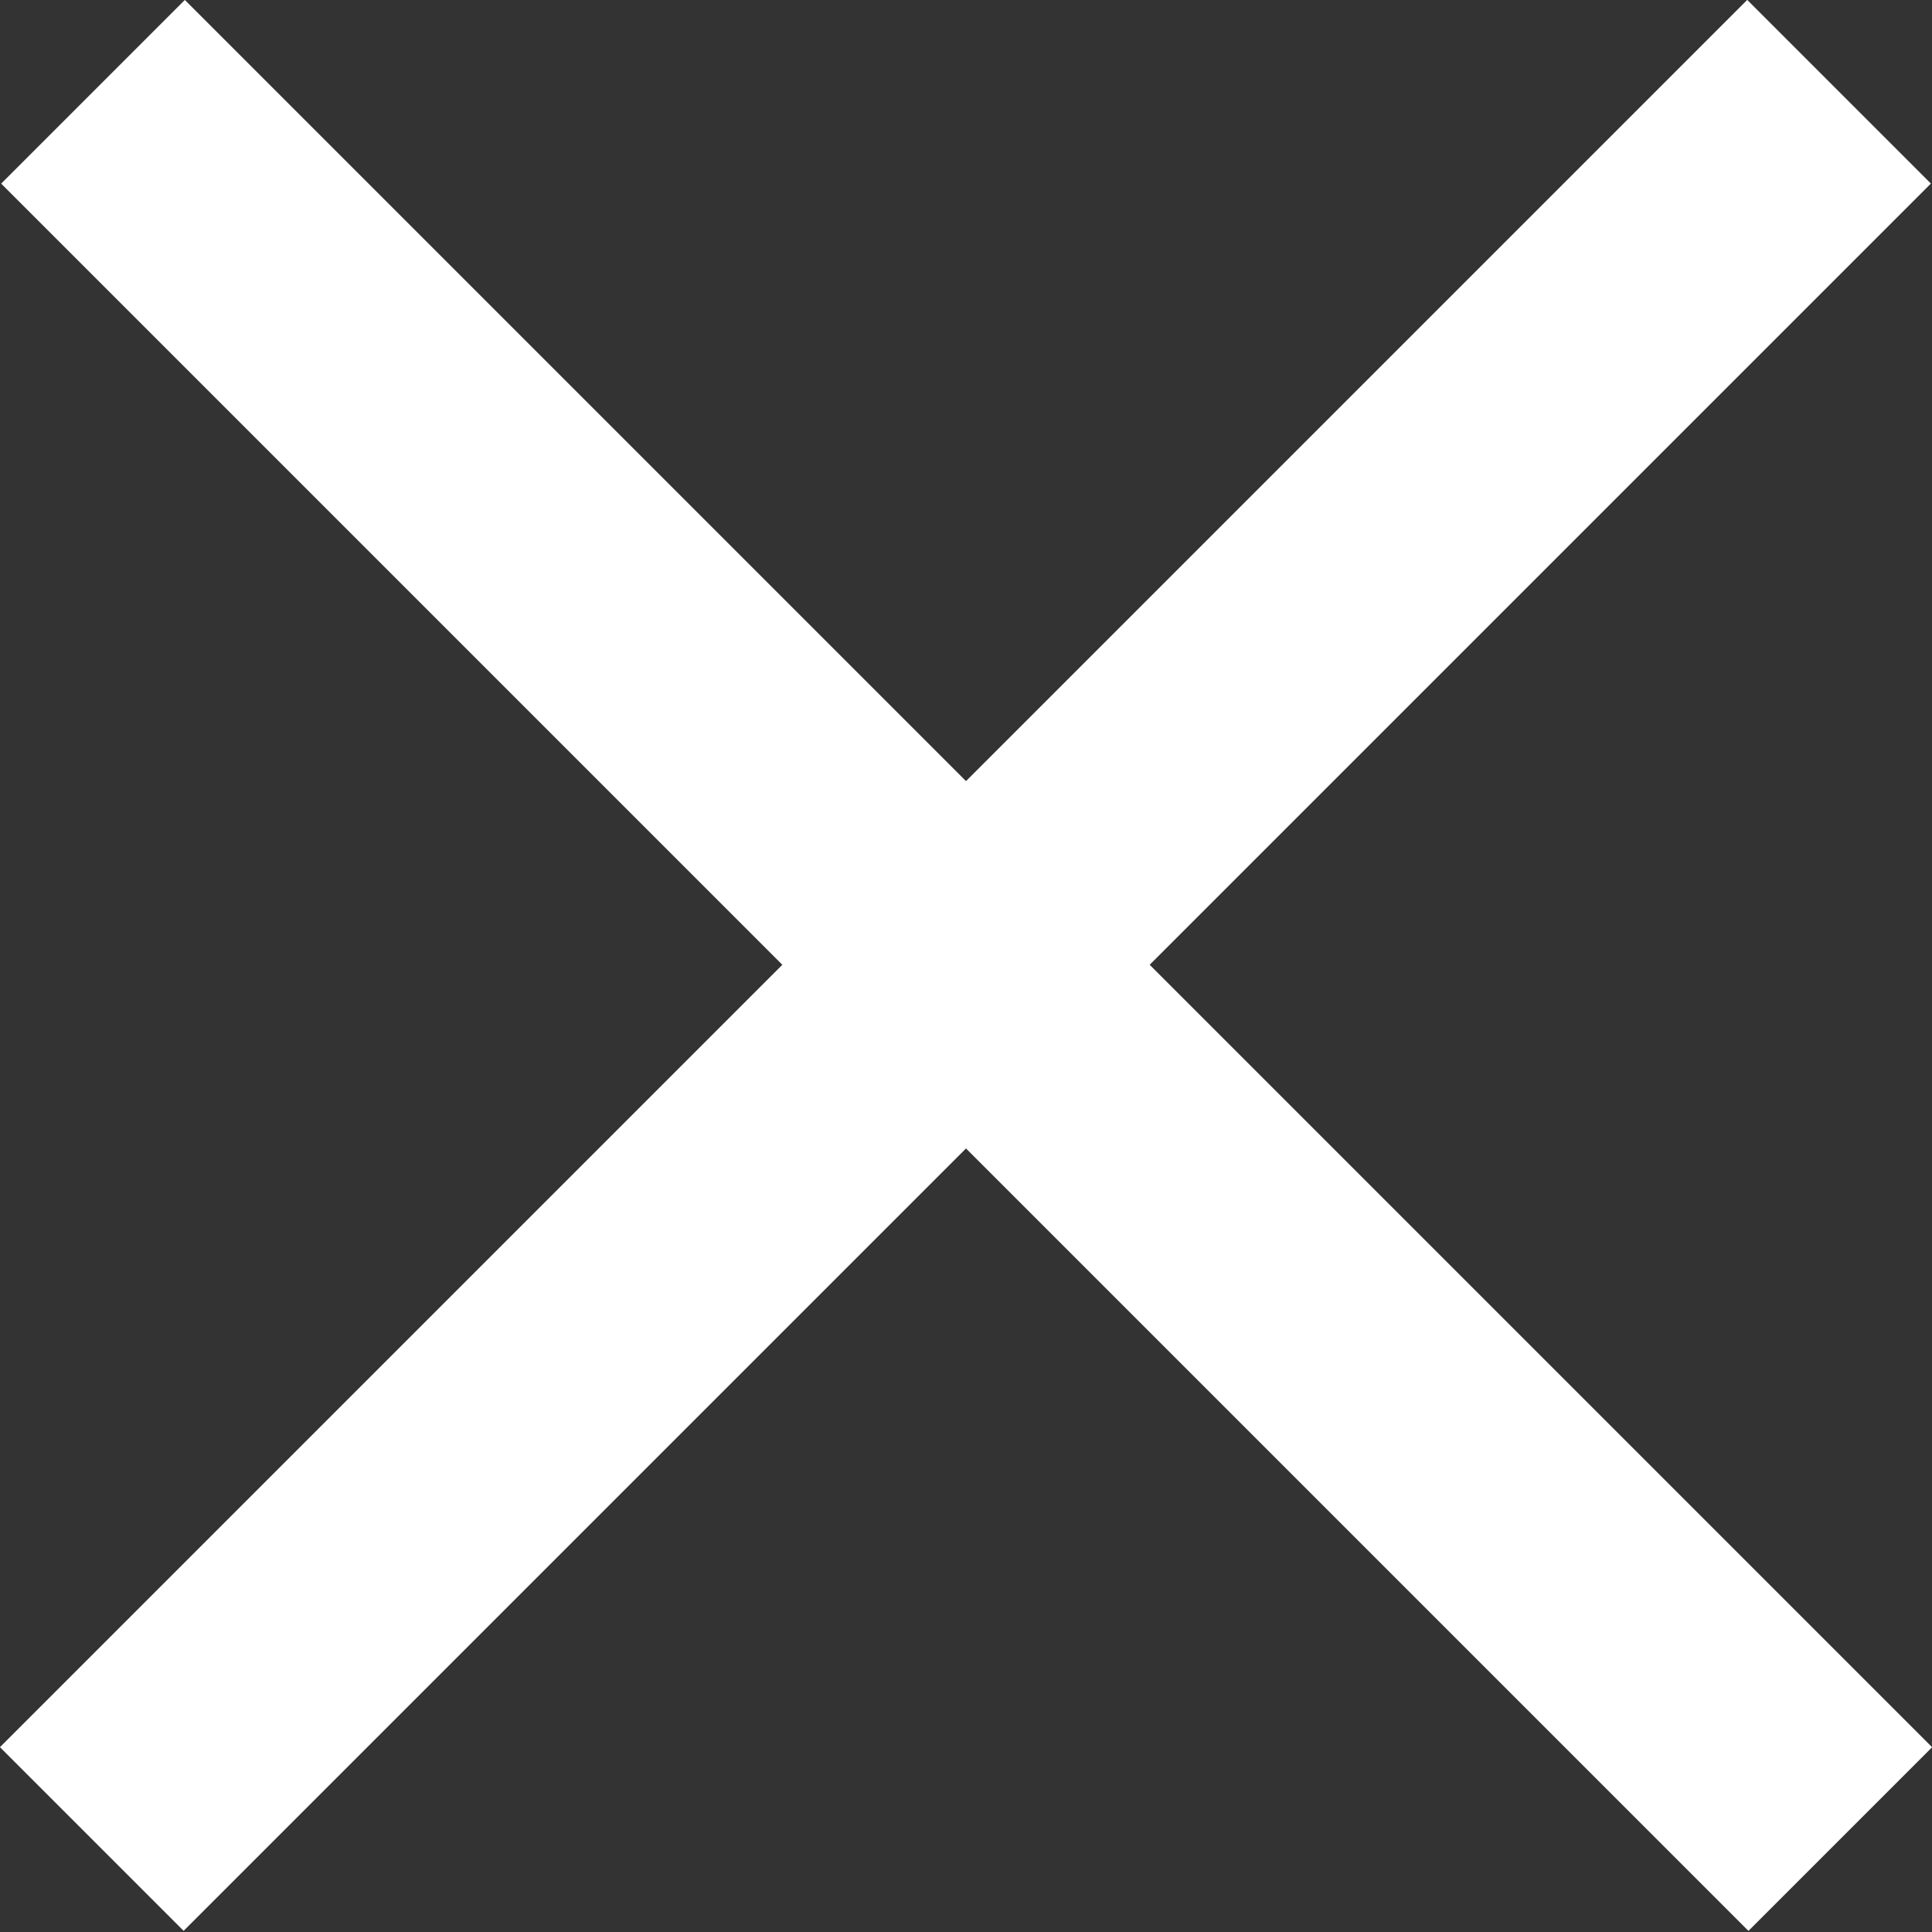 <?xml version="1.0" encoding="UTF-8"?>
<svg id="Camada_2" data-name="Camada 2" xmlns="http://www.w3.org/2000/svg" viewBox="0 0 16.81 16.81">
  <rect x="0" y="0" width="16.81" height="16.81" fill="#333333" stroke="none"/>
  <defs>
    <style>
      .cls-1 {
        fill: #fff;
        stroke-width: 0px;
      }
    </style>
  </defs>
  <g id="Camada_1-2" data-name="Camada 1">
    <g>
      <rect class="cls-1" x="7.27" y="-2.35" width="2.26" height="21.5" transform="translate(8.4 -3.48) rotate(45)"/>
      <rect class="cls-1" x="7.27" y="-2.35" width="2.26" height="21.5" transform="translate(20.29 8.4) rotate(135)"/>
    </g>
  </g>
</svg>